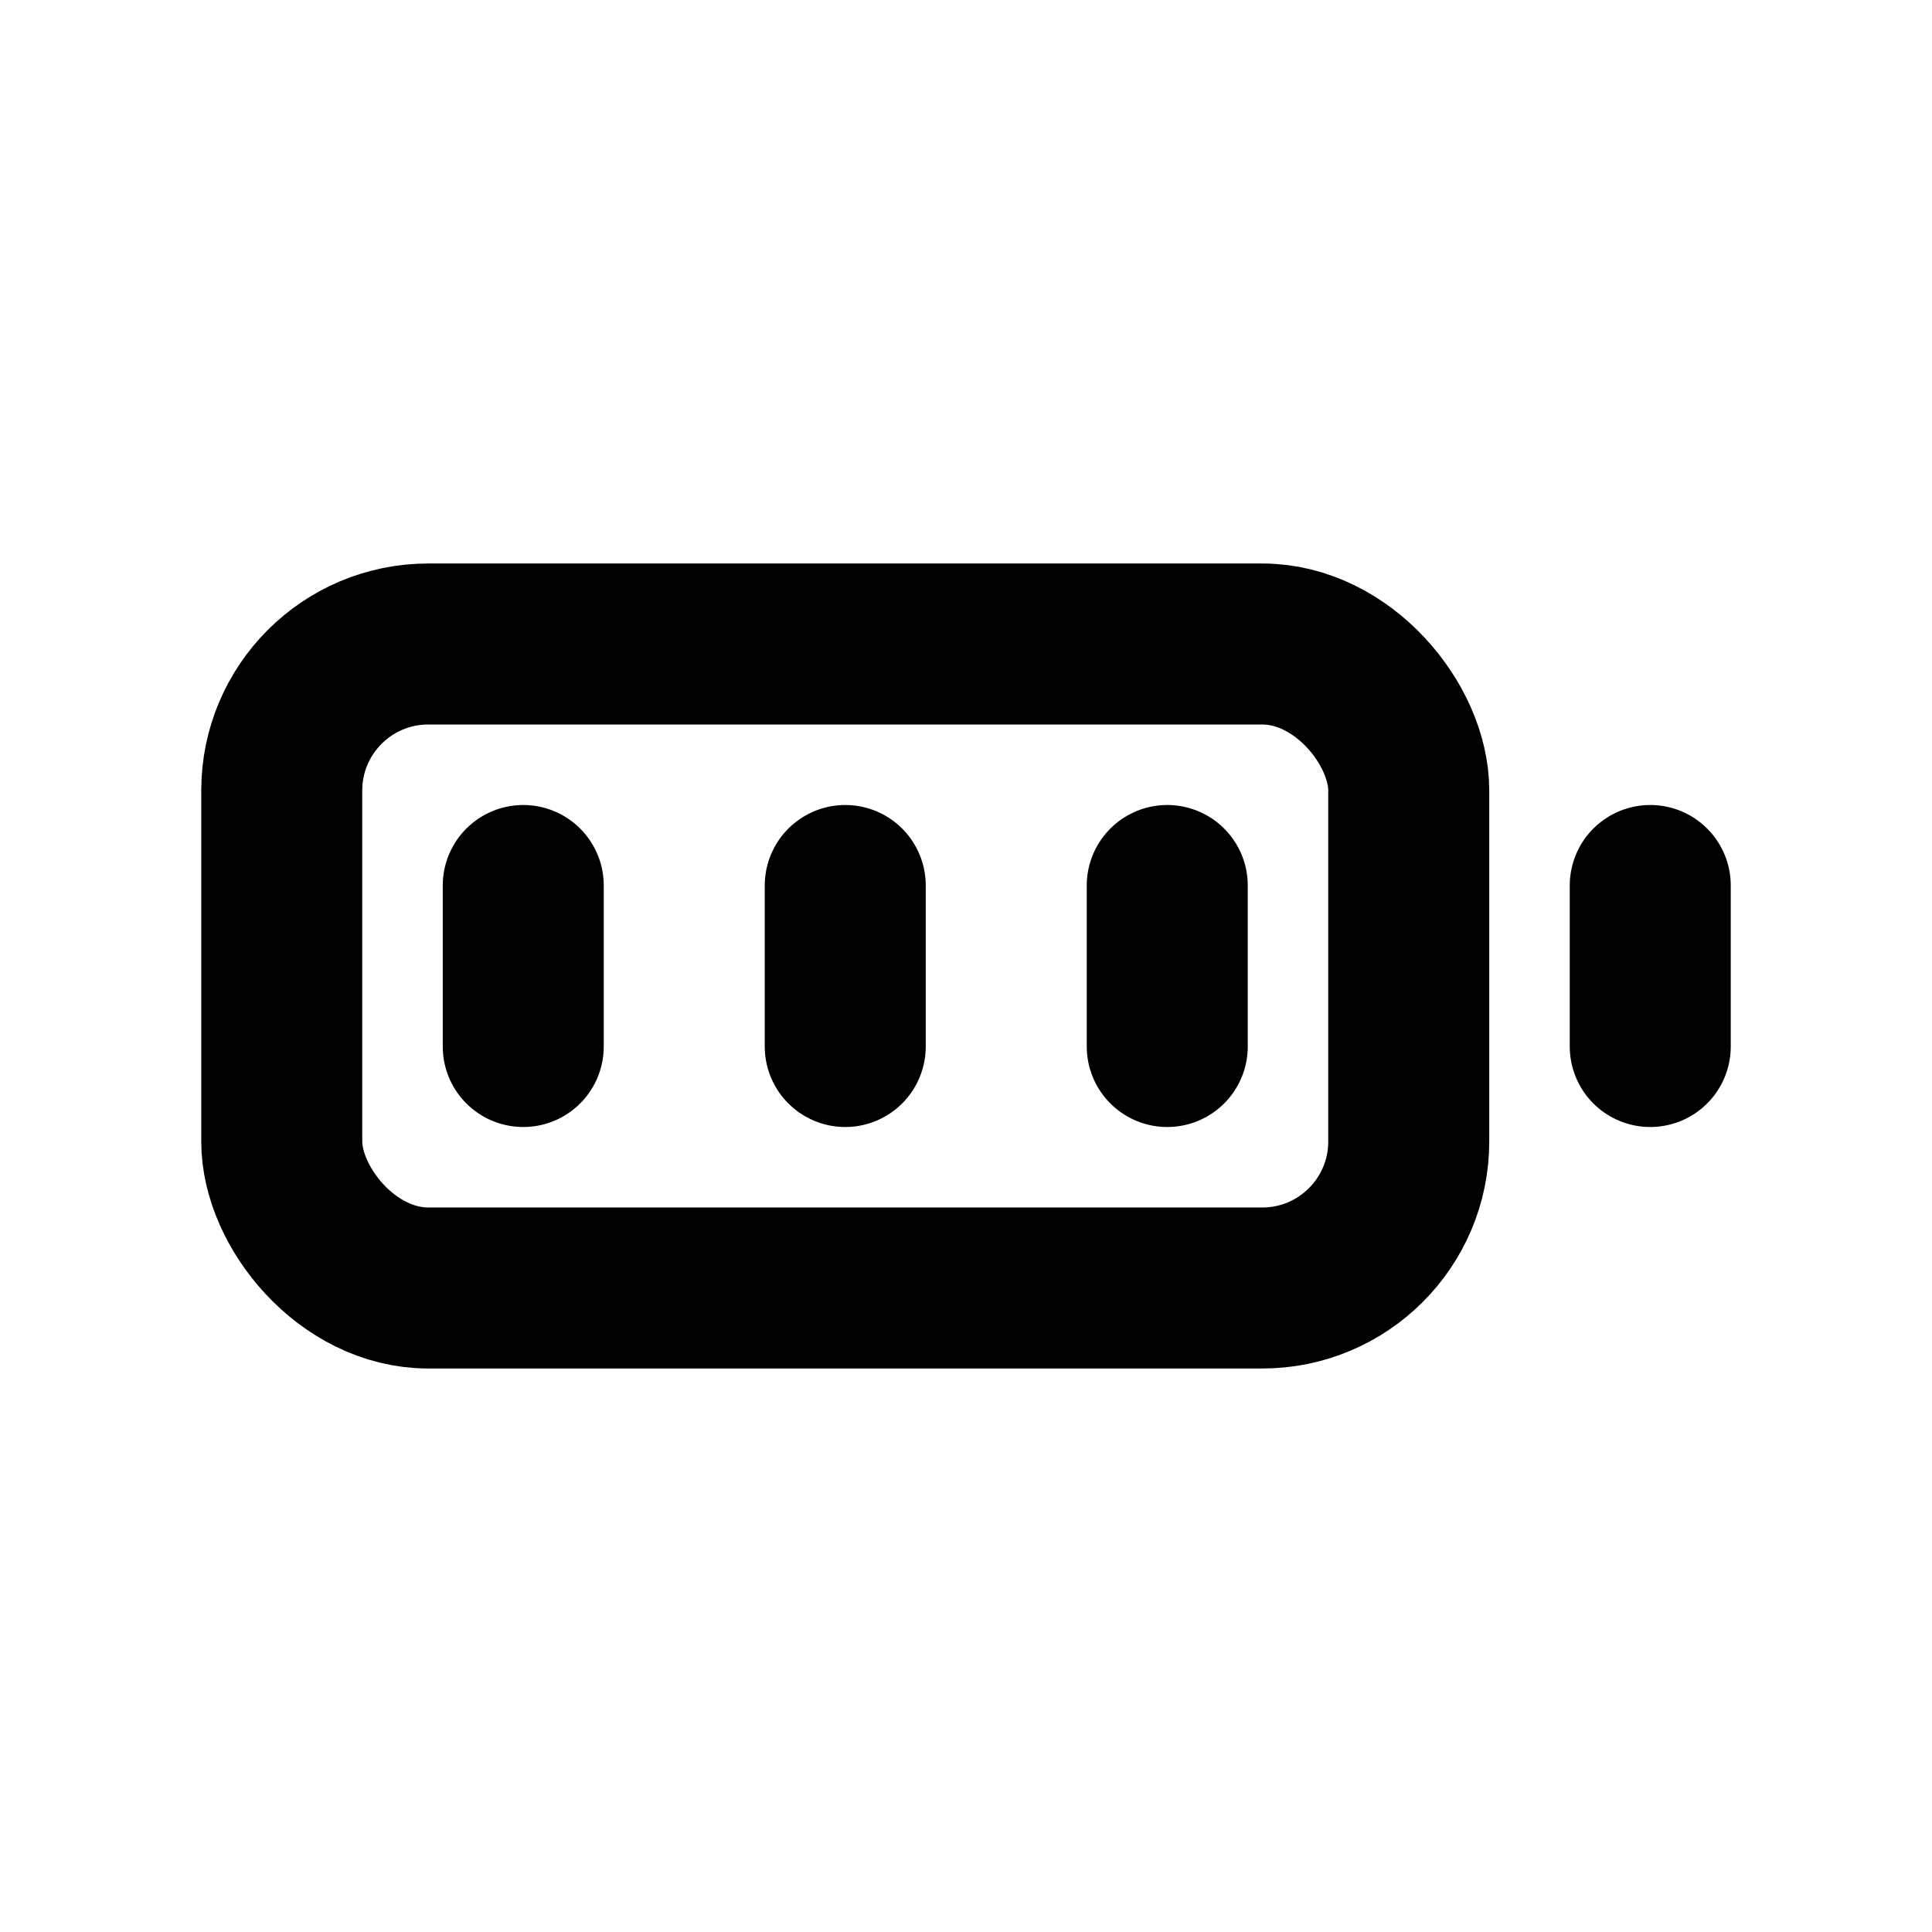 <svg xmlns="http://www.w3.org/2000/svg" width="24" height="24" viewBox="0 0 24 24"><defs><style>.a{fill:none;stroke:#000;stroke-linecap:round;stroke-linejoin:round;stroke-width:2px;}</style></defs><rect class="a" x="3.5" y="8" width="14" height="8" rx="1.82"/><line class="a" x1="6.5" y1="11" x2="6.5" y2="13"/><line class="a" x1="10.5" y1="11" x2="10.5" y2="13"/><line class="a" x1="14.5" y1="11" x2="14.5" y2="13"/><line class="a" x1="20.5" y1="11" x2="20.5" y2="13"/></svg>